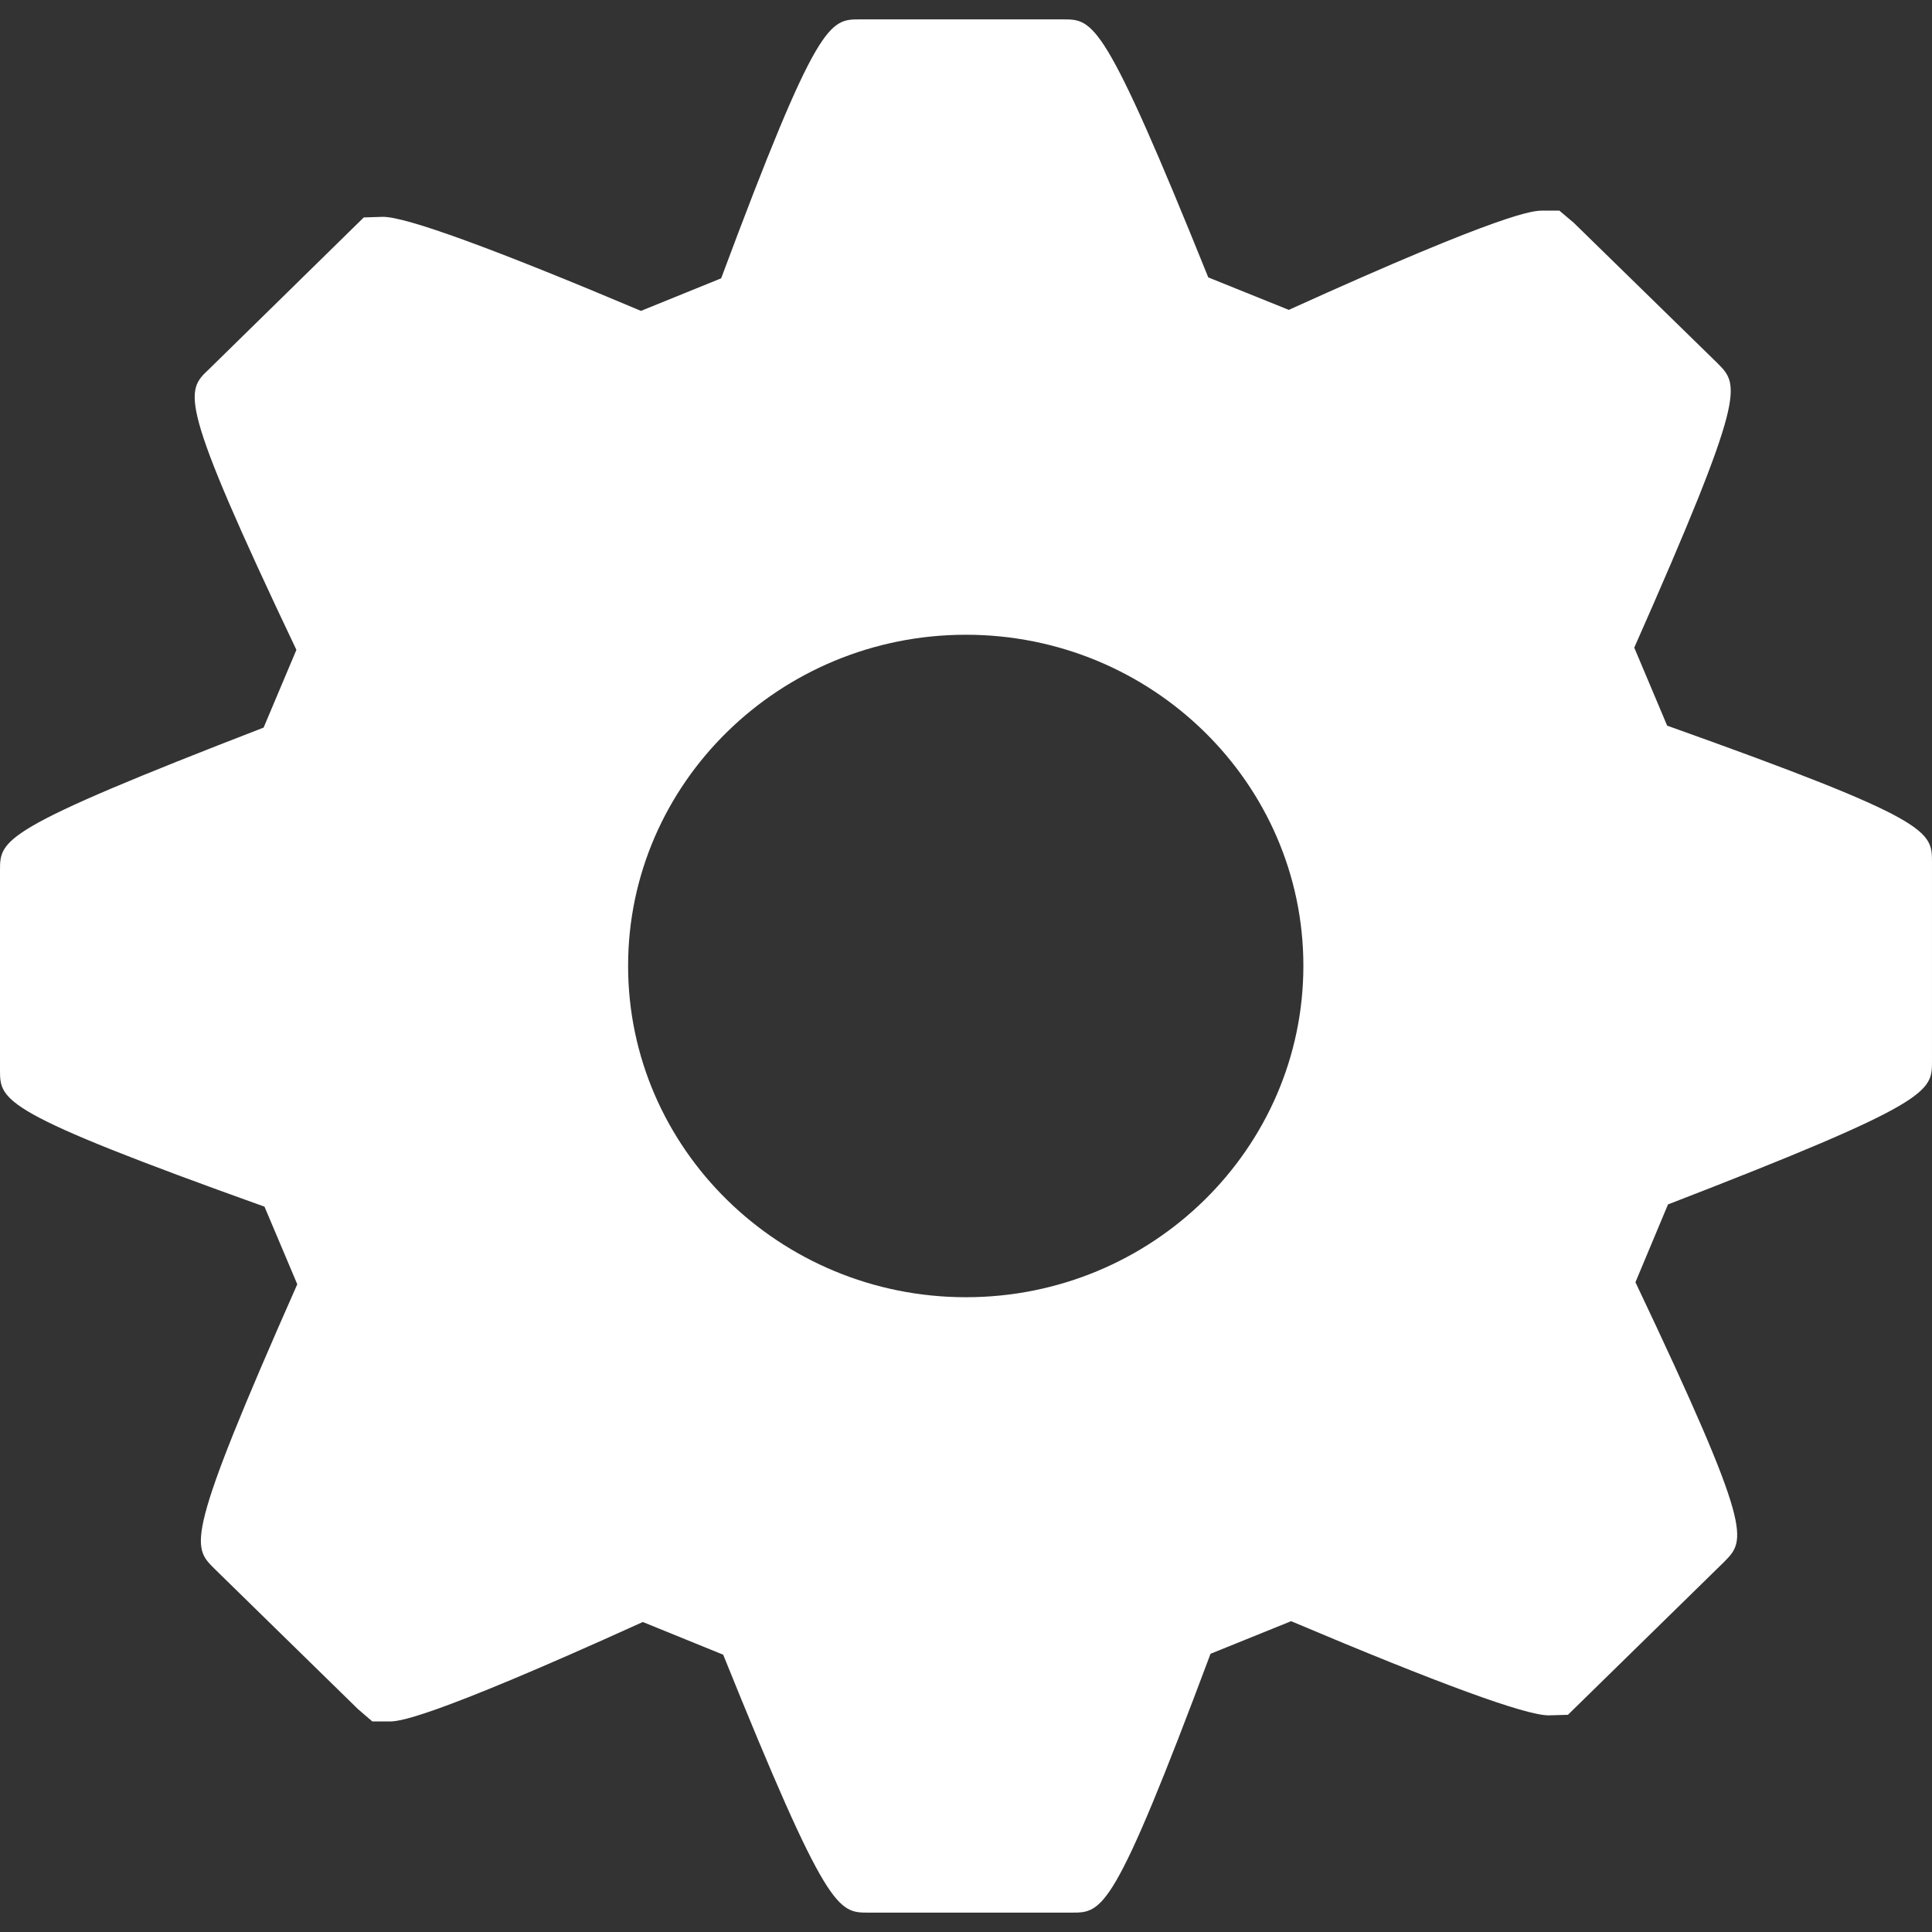 <svg fill="#000000" version="1.1" id="Capa_1" xmlns="http://www.w3.org/2000/svg"
     xmlns:xlink="http://www.w3.org/1999/xlink" viewBox="0 0 340.274 340.274" xml:space="preserve"><rect x="0" y="0" width="340.274" height="340.274" fill="#333333" stroke="none"/><g id="SVGRepo_bgCarrier" stroke-width="0"></g>
    <style type="text/css">
        #SVGRepo_iconCarrier {stroke: none; fill: white;}
    </style>
    <g id="SVGRepo_tracerCarrier" stroke-linecap="round" stroke-linejoin="round"></g>
    <g id="SVGRepo_iconCarrier"> <g> <g> <g> <path
            d="M293.629,127.806l-5.795-13.739c19.846-44.856,18.53-46.189,14.676-50.08l-25.353-24.77l-2.516-2.12h-2.937 c-1.549,0-6.173,0-44.712,17.48l-14.184-5.719c-18.332-45.444-20.212-45.444-25.58-45.444h-35.765 c-5.362,0-7.446-0.006-24.448,45.606l-14.123,5.734C86.848,43.757,71.574,38.19,67.452,38.19l-3.381,0.105L36.801,65.032 c-4.138,3.891-5.582,5.263,15.402,49.425l-5.774,13.691C0,146.097,0,147.838,0,153.33v35.068c0,5.501,0,7.44,46.585,24.127 l5.773,13.667c-19.843,44.832-18.51,46.178-14.655,50.032l25.353,24.8l2.522,2.168h2.951c1.525,0,6.092,0,44.685-17.516 l14.159,5.758c18.335,45.438,20.218,45.427,25.598,45.427h35.771c5.47,0,7.41,0,24.463-45.589l14.195-5.74 c26.014,11,41.253,16.585,45.349,16.585l3.404-0.096l27.479-26.901c3.909-3.945,5.278-5.309-15.589-49.288l5.734-13.702 c46.496-17.967,46.496-19.853,46.496-25.221v-35.029C340.268,146.361,340.268,144.434,293.629,127.806z M170.128,228.474 c-32.798,0-59.504-26.187-59.504-58.364c0-32.153,26.707-58.315,59.504-58.315c32.78,0,59.43,26.168,59.43,58.315 C229.552,202.287,202.902,228.474,170.128,228.474z"></path> </g> </g> </g> </g></svg>